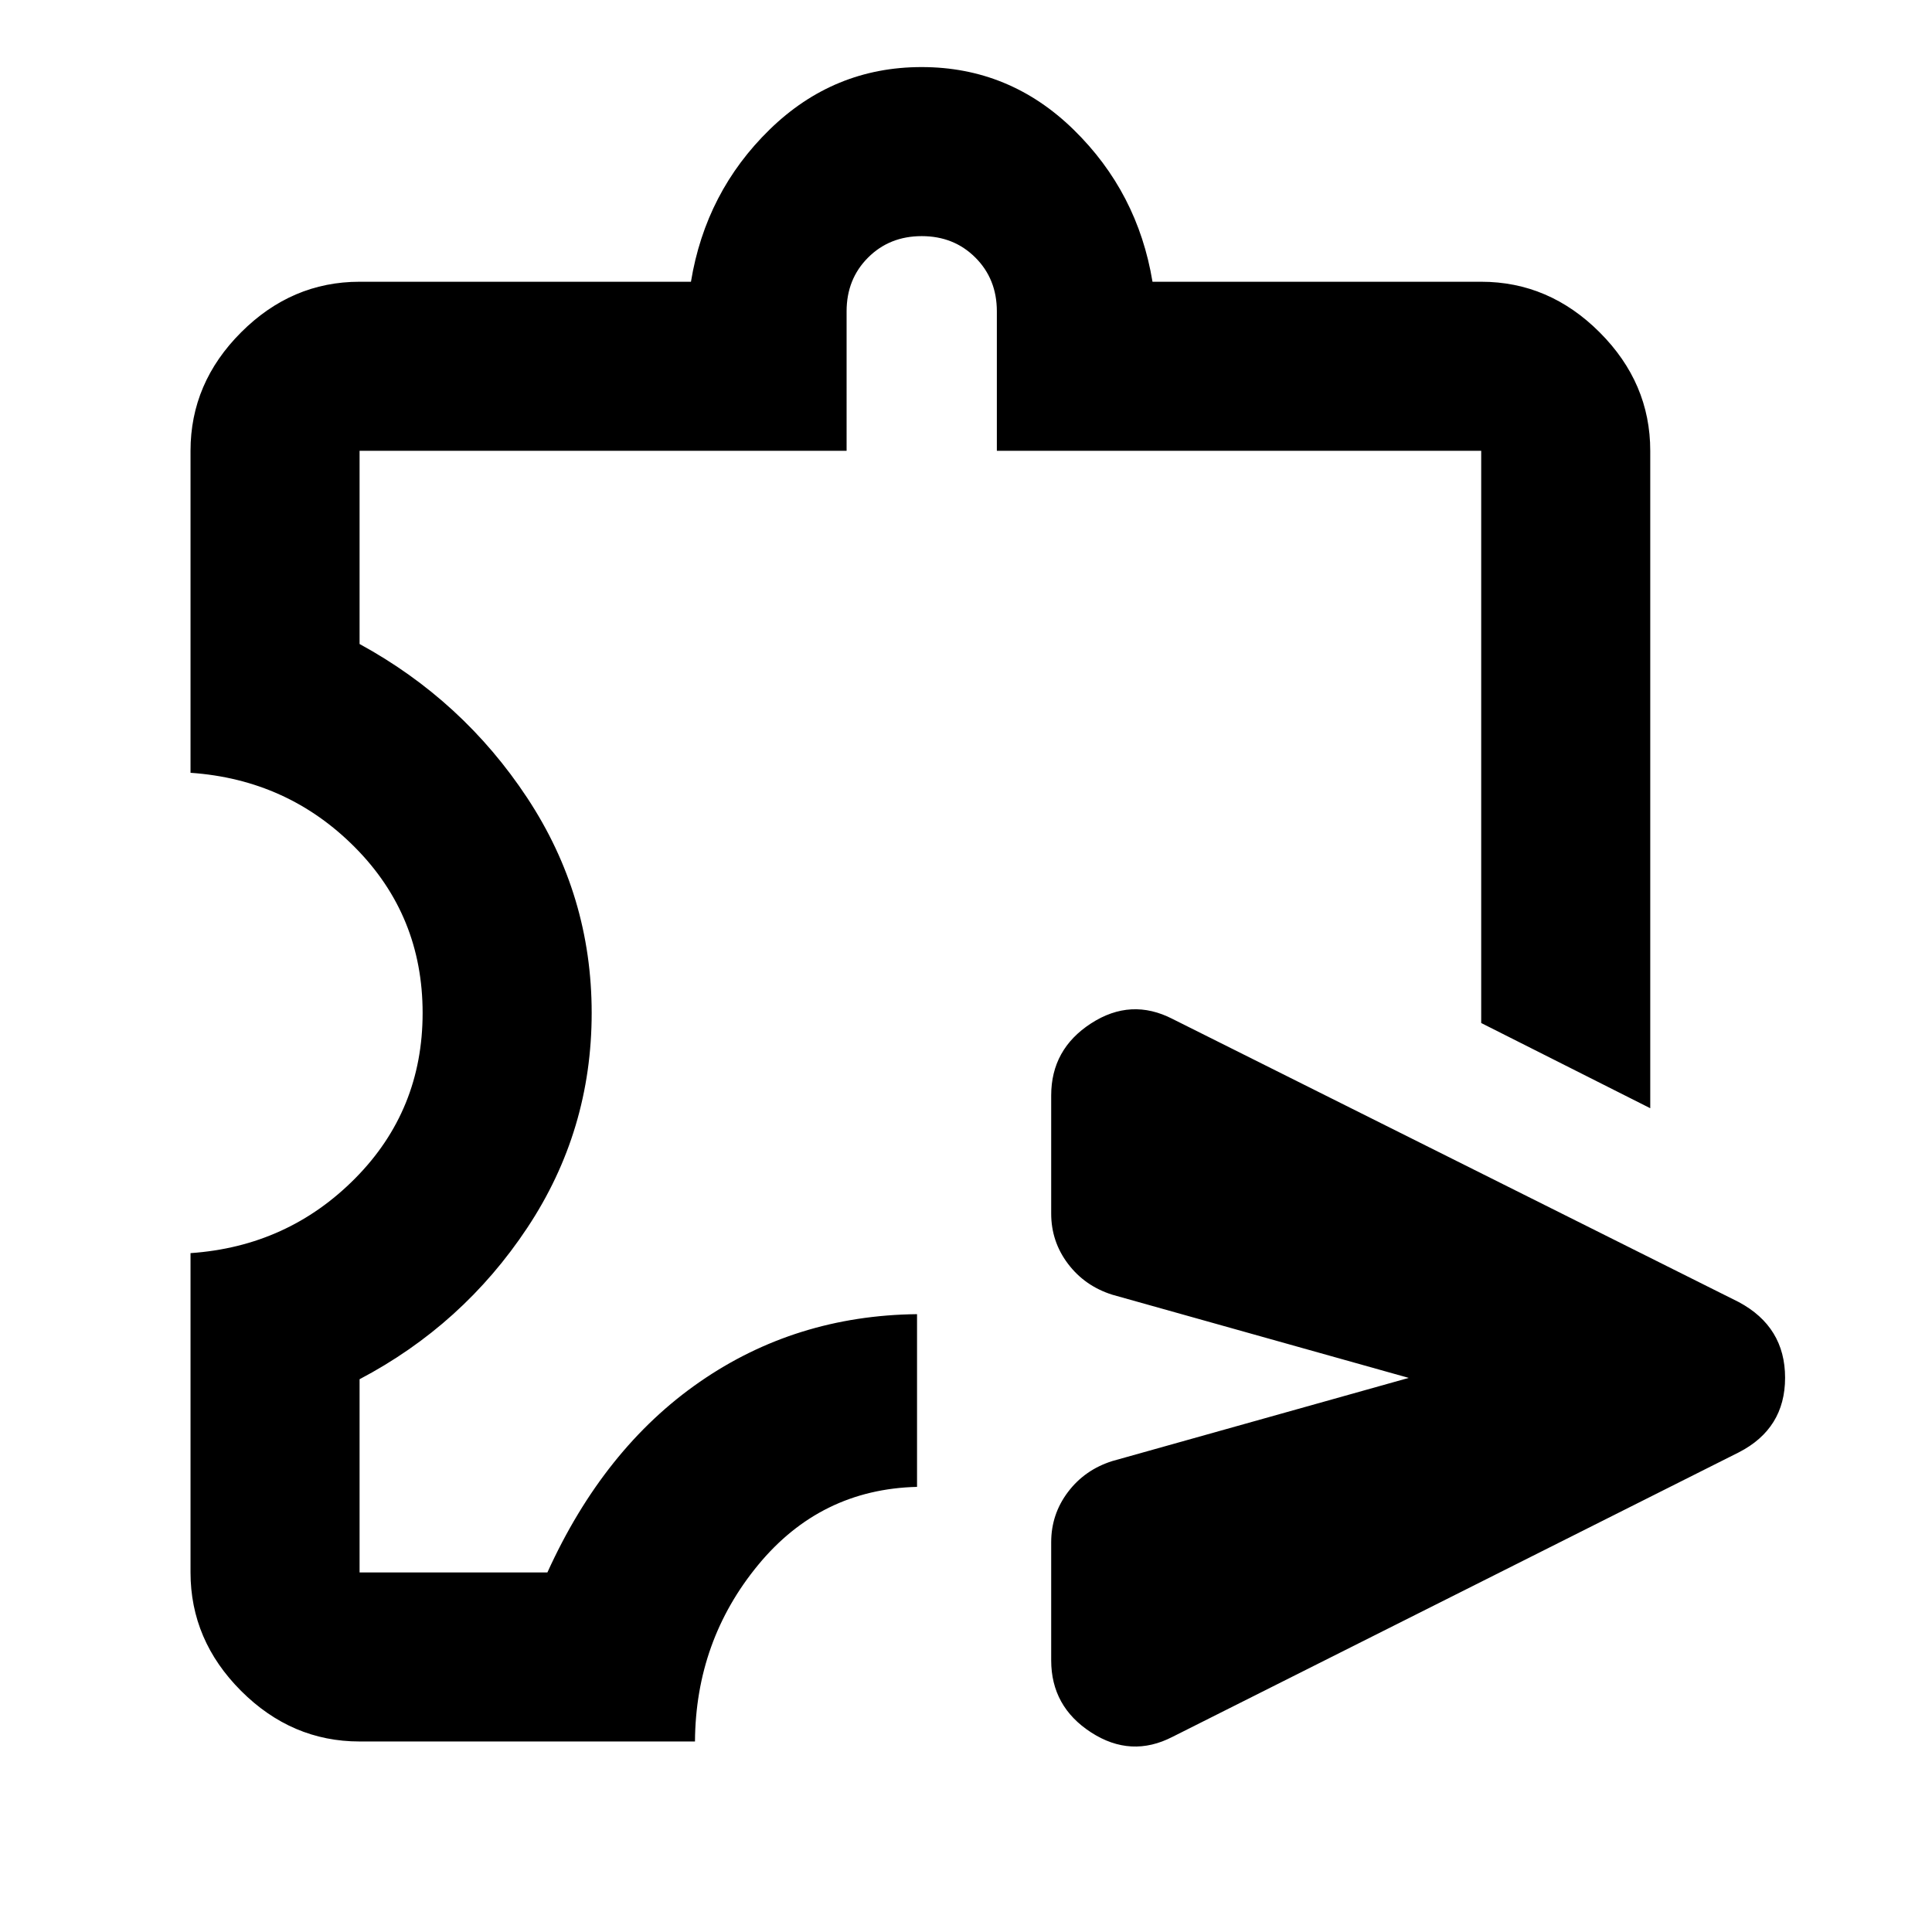 <svg xmlns="http://www.w3.org/2000/svg" height="40" viewBox="0 -960 960 960" width="40"><path d="M522.33-135v-58.67q0-13.92 8.34-24.96 8.33-11.04 22-15.37L700-275.33l-147.33-41.34q-13.67-4.33-22-15.37-8.34-11.03-8.34-24.96v-58.67q0-23 19.84-35.83 19.83-12.83 40.5-2.17L864-313q23 12.33 23 37.6 0 25.27-23 37.07L582.67-97q-20.67 10.67-40.5-2.17Q522.33-112 522.33-135ZM178.67-94.67q-33.73 0-58.87-25.13-25.13-25.14-25.13-58.87v-158.66q48.33-3.34 81.83-37.17t33.5-82.17q0-48.33-33.5-82.16Q143-572.67 94.67-576v-160q0-33.73 25.13-58.86Q144.94-820 178.67-820h164.66q7.34-44.67 39.14-75.67 31.81-31 75.5-31 43.7 0 75.53 31.12T572.67-820H736q33.73 0 58.86 25.14Q820-769.73 820-736v326.67l-84-42.34V-736H495.33v-69.33q0-16-10.66-26.67Q474-842.67 458-842.67T431.33-832q-10.66 10.67-10.66 26.67V-736h-242v96Q230-612 262-563.5t32 106.83q0 58.54-32 106.77t-83.33 75.23v96H272q28-61.66 75.67-94.66 47.66-33 108-33.67v85.82q-48 1.18-79 38.85-31 37.66-31.34 87.66H178.67Zm279-416.33Z"/></svg>